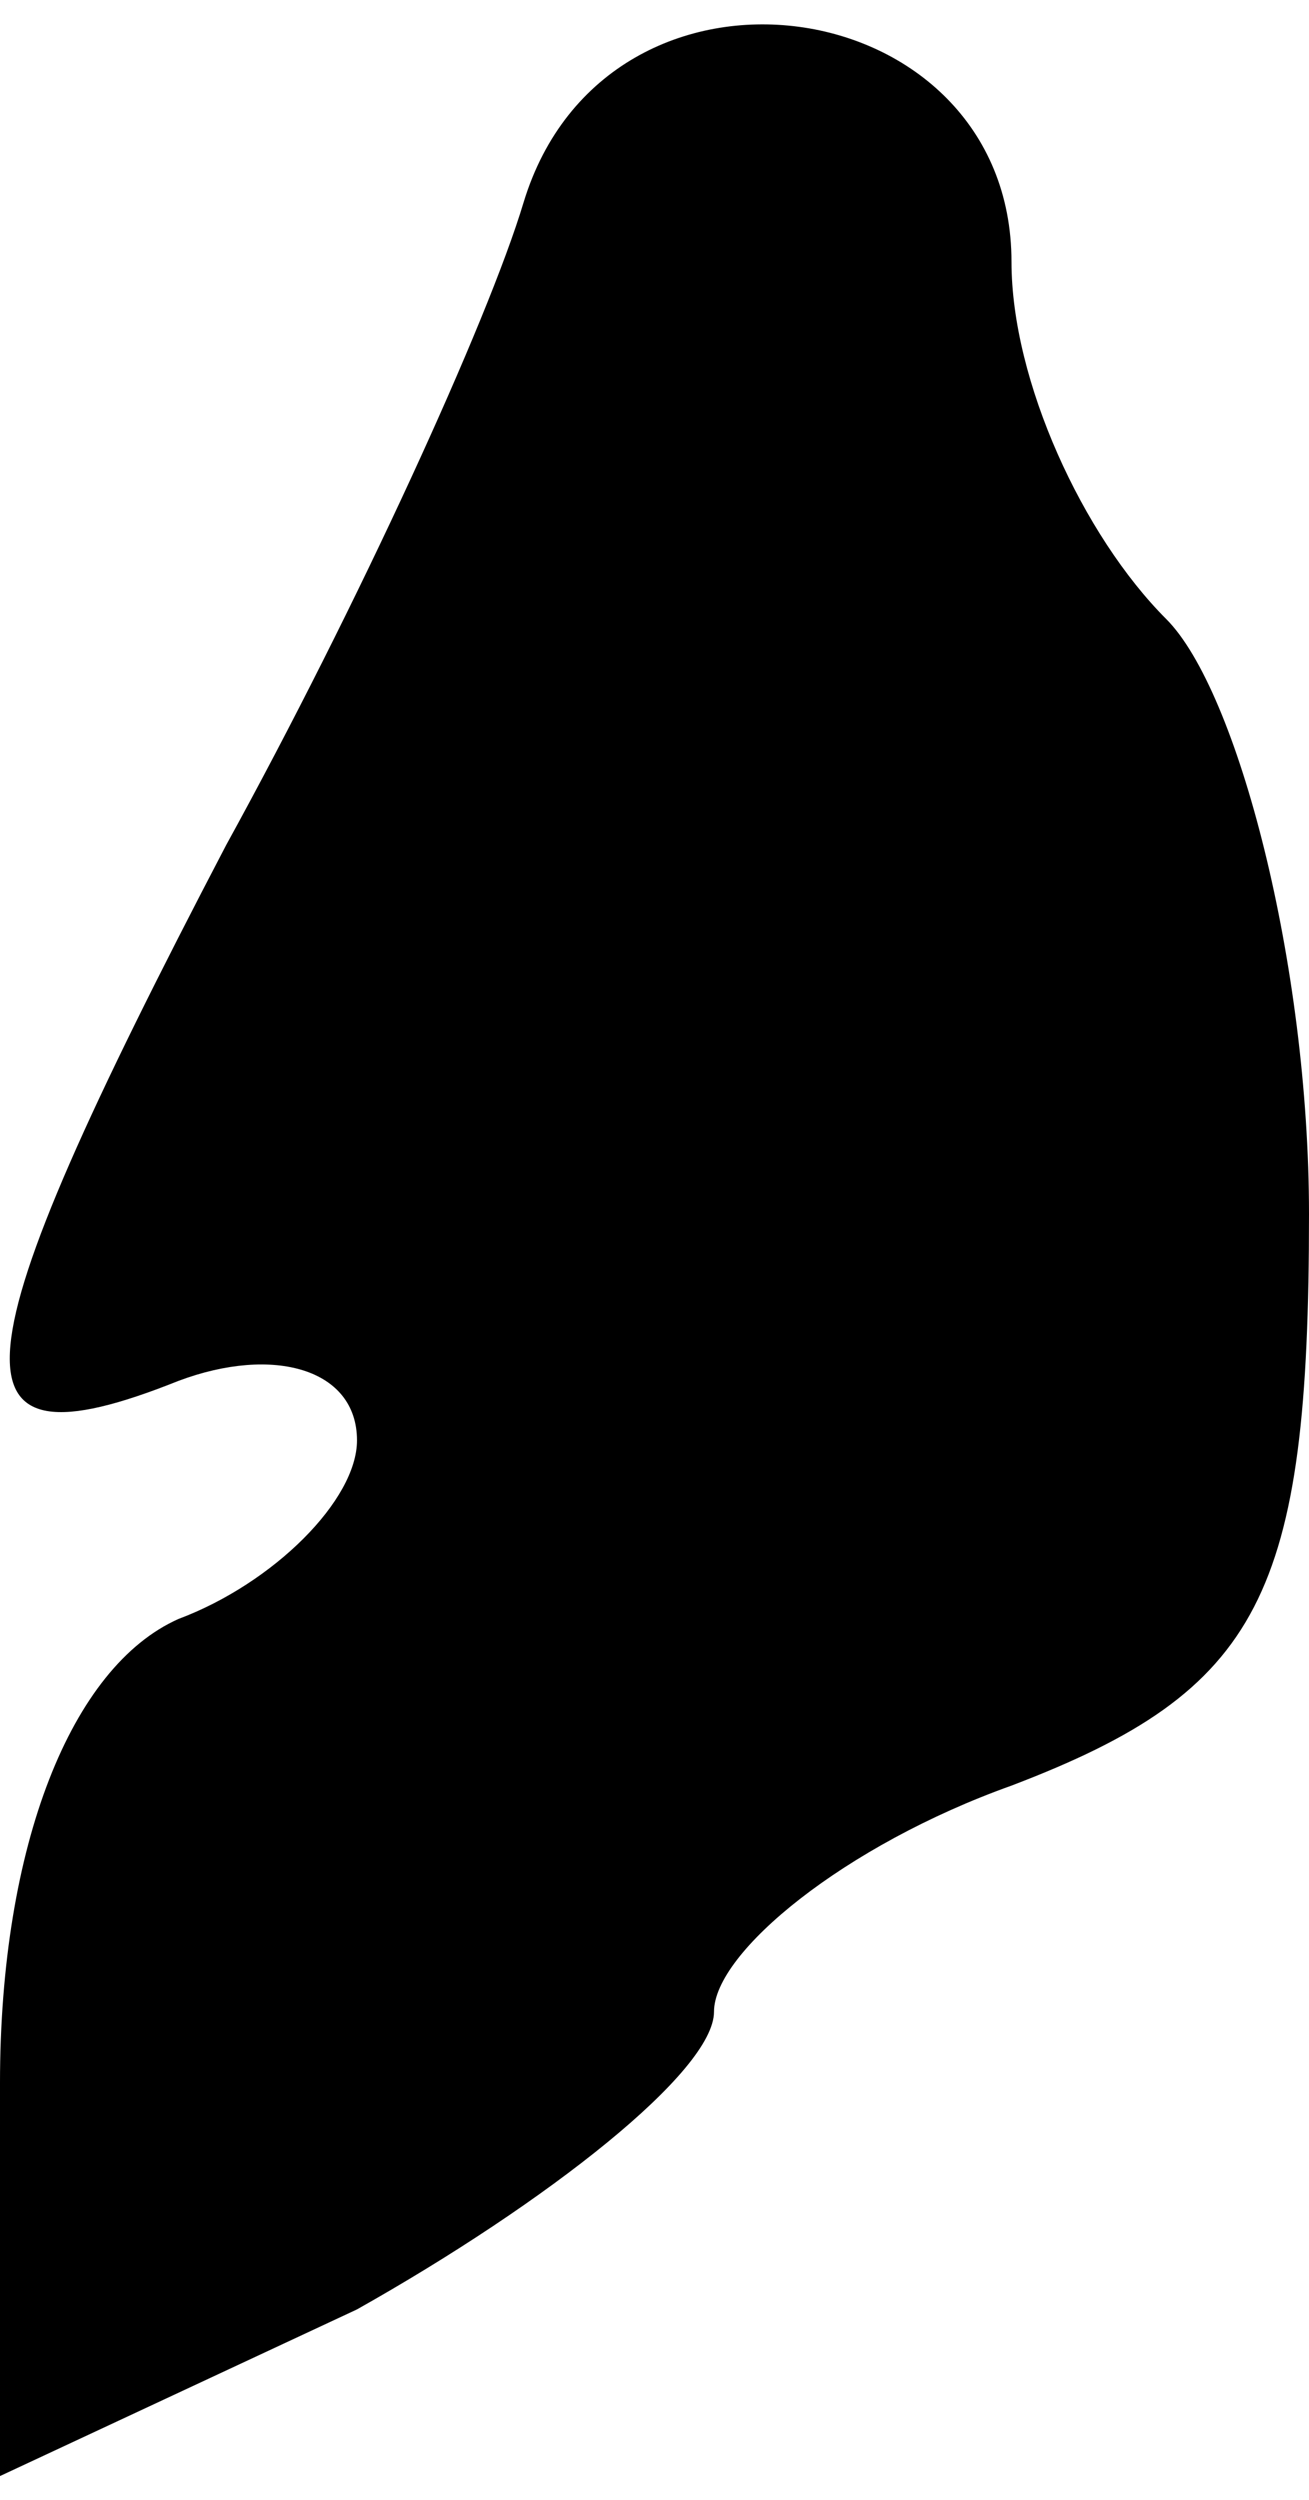<?xml version="1.0" standalone="no"?>
<!DOCTYPE svg PUBLIC "-//W3C//DTD SVG 20010904//EN"
 "http://www.w3.org/TR/2001/REC-SVG-20010904/DTD/svg10.dtd">
<svg version="1.0" xmlns="http://www.w3.org/2000/svg"
 width="11pt" height="21pt" viewBox="0 0 11 21"
 preserveAspectRatio="xMidYMid meet">
<g transform="translate(0,21) scale(0.1,-0.1)"
fill="#000000" stroke="none">
<path fill="#000000" stroke="none" d="M44 193 c-3 -10 -14 -34 -25 -54 -23
-44 -24 -53 -4 -45 8 3 15 1 15 -5 0 -5 -7 -12 -15 -15 -9 -4 -15 -19 -15 -39
l0 -33 30 14 c16 9 30 20 30 25 0 5 11 14 25 19 21 8 25 16 25 48 0 21 -6 44
-12 50 -7 7 -13 20 -13 30 0 23 -34 28 -41 5z"/>
</g>
</svg>
